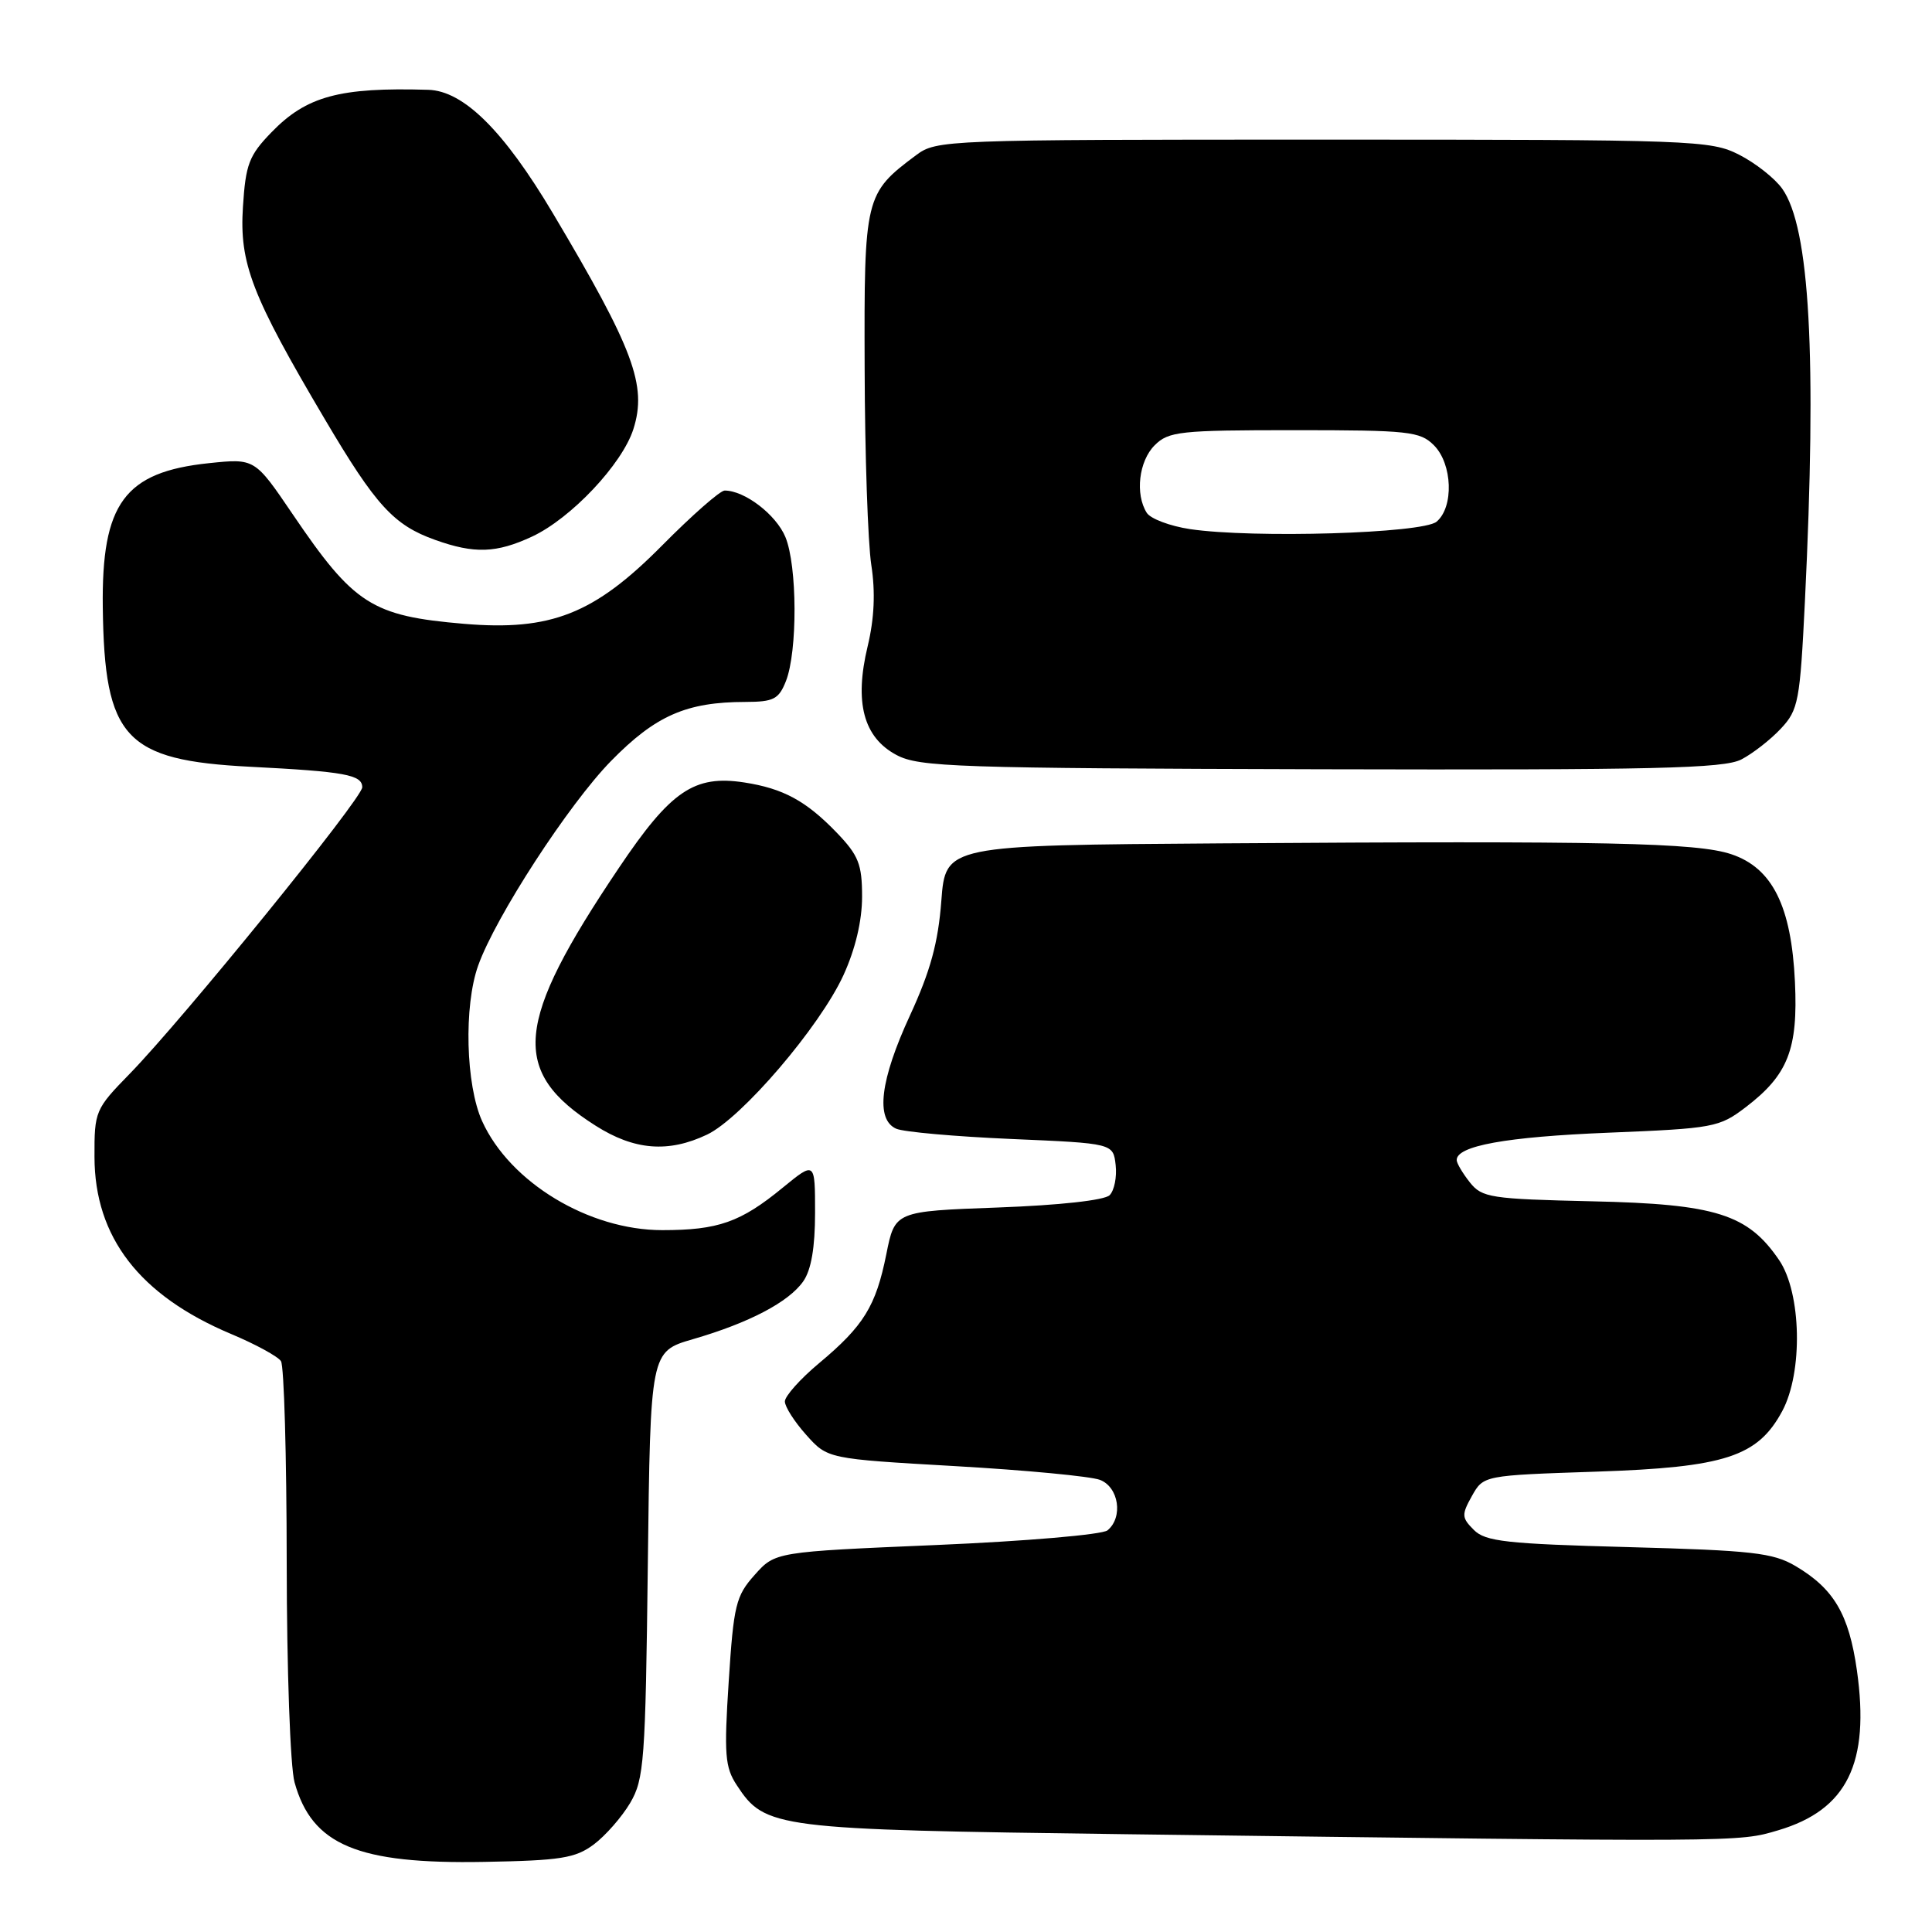 <?xml version="1.0" encoding="UTF-8" standalone="no"?>
<!DOCTYPE svg PUBLIC "-//W3C//DTD SVG 1.1//EN" "http://www.w3.org/Graphics/SVG/1.1/DTD/svg11.dtd" >
<svg xmlns="http://www.w3.org/2000/svg" xmlns:xlink="http://www.w3.org/1999/xlink" version="1.1" viewBox="0 0 256 256">
 <g >
 <path fill="currentColor"
d=" M 78.68 244.40 C 80.23 243.24 82.40 240.76 83.50 238.90 C 85.35 235.76 85.53 233.35 85.84 207.29 C 86.18 179.09 86.18 179.09 91.81 177.45 C 99.26 175.29 104.51 172.53 106.43 169.79 C 107.49 168.29 108.00 165.30 108.00 160.71 C 108.00 153.87 108.00 153.87 103.72 157.37 C 98.13 161.96 95.16 163.00 87.75 163.00 C 78.03 163.00 67.57 156.68 63.89 148.57 C 61.71 143.77 61.44 133.31 63.36 127.94 C 65.67 121.47 75.34 106.59 80.96 100.84 C 86.87 94.81 90.95 93.02 98.77 93.01 C 102.51 93.00 103.19 92.65 104.14 90.25 C 105.69 86.31 105.65 74.98 104.07 71.16 C 102.83 68.18 98.67 65.00 96.02 65.00 C 95.42 65.00 91.69 68.28 87.72 72.29 C 78.74 81.36 73.00 83.63 61.49 82.66 C 49.26 81.62 46.90 80.11 38.77 68.12 C 33.76 60.74 33.76 60.74 27.70 61.37 C 16.49 62.54 13.44 66.69 13.62 80.50 C 13.84 97.82 16.55 100.75 33.15 101.60 C 45.71 102.24 48.00 102.66 48.00 104.32 C 48.00 105.79 24.24 135.05 17.18 142.29 C 12.62 146.96 12.50 147.24 12.52 153.30 C 12.54 163.94 18.49 171.65 30.60 176.75 C 33.85 178.11 36.83 179.74 37.23 180.36 C 37.64 180.99 37.98 192.97 37.99 207.00 C 38.00 221.18 38.46 234.13 39.03 236.17 C 41.34 244.49 47.38 247.02 64.18 246.71 C 74.29 246.53 76.24 246.22 78.68 244.40 Z  M 235.63 242.52 C 244.76 239.81 247.79 233.64 246.05 221.33 C 244.99 213.89 243.00 210.51 237.90 207.50 C 234.93 205.75 232.15 205.44 215.78 205.00 C 199.60 204.57 196.82 204.26 195.29 202.72 C 193.67 201.10 193.65 200.71 195.04 198.22 C 196.57 195.50 196.57 195.50 211.53 195.00 C 228.59 194.43 232.91 193.02 236.16 186.97 C 238.92 181.82 238.70 171.33 235.75 166.98 C 231.60 160.88 227.37 159.54 211.00 159.18 C 197.51 158.87 196.38 158.70 194.77 156.68 C 193.82 155.48 193.03 154.15 193.02 153.73 C 192.97 151.83 199.56 150.64 213.08 150.09 C 227.08 149.52 227.80 149.39 231.33 146.70 C 236.92 142.43 238.26 139.02 237.84 130.11 C 237.37 120.07 234.85 115.01 229.41 113.19 C 224.84 111.66 212.82 111.40 161.89 111.75 C 125.29 112.00 125.29 112.00 124.73 119.38 C 124.31 124.93 123.28 128.68 120.59 134.52 C 116.62 143.11 115.98 148.33 118.75 149.56 C 119.71 149.99 126.58 150.60 134.00 150.92 C 147.50 151.50 147.50 151.50 147.83 154.37 C 148.01 155.95 147.65 157.75 147.03 158.37 C 146.36 159.04 140.39 159.70 132.24 160.00 C 118.58 160.50 118.58 160.50 117.44 166.20 C 116.06 173.07 114.45 175.69 108.52 180.64 C 106.03 182.72 104.00 185.00 104.00 185.70 C 104.00 186.40 105.27 188.39 106.83 190.13 C 109.66 193.30 109.66 193.30 126.58 194.27 C 135.88 194.80 144.51 195.62 145.75 196.09 C 148.25 197.05 148.85 201.05 146.75 202.78 C 146.06 203.35 135.87 204.22 124.11 204.72 C 102.72 205.63 102.72 205.63 100.00 208.68 C 97.51 211.46 97.21 212.67 96.56 222.78 C 95.93 232.47 96.06 234.17 97.63 236.55 C 101.38 242.27 102.62 242.43 149.00 243.04 C 231.20 244.10 230.27 244.11 235.63 242.52 Z  M 93.69 150.34 C 98.26 148.17 108.63 136.05 111.76 129.22 C 113.34 125.77 114.23 122.01 114.23 118.82 C 114.23 114.52 113.77 113.35 110.87 110.33 C 106.82 106.13 103.80 104.48 98.62 103.68 C 91.98 102.66 88.88 104.77 82.00 115.01 C 68.15 135.59 67.58 141.97 78.92 149.16 C 84.05 152.42 88.56 152.78 93.69 150.34 Z  M 230.74 100.63 C 232.26 99.84 234.62 98.00 235.98 96.54 C 238.30 94.06 238.51 92.93 239.16 79.69 C 240.75 47.15 239.81 30.14 236.15 25.00 C 235.17 23.62 232.60 21.60 230.44 20.50 C 226.65 18.58 224.52 18.50 175.32 18.50 C 125.20 18.50 124.09 18.54 121.39 20.56 C 114.60 25.63 114.49 26.07 114.57 48.82 C 114.60 60.19 115.00 71.91 115.45 74.85 C 116.01 78.46 115.85 81.96 114.97 85.63 C 113.18 93.07 114.41 97.71 118.79 100.04 C 121.80 101.64 126.64 101.80 175.03 101.93 C 219.32 102.04 228.42 101.83 230.74 100.63 Z  M 70.50 71.10 C 75.67 68.69 82.45 61.50 83.93 56.85 C 85.76 51.08 83.97 46.27 73.26 28.26 C 66.75 17.31 61.43 12.04 56.75 11.90 C 45.00 11.55 40.61 12.74 35.97 17.53 C 32.99 20.60 32.55 21.77 32.19 27.42 C 31.71 34.91 33.34 39.14 43.06 55.58 C 49.80 66.99 52.18 69.59 57.66 71.54 C 62.86 73.40 65.77 73.30 70.50 71.10 Z  M 157.68 70.11 C 155.03 69.71 152.45 68.74 151.95 67.95 C 150.39 65.48 150.90 61.10 153.00 59.00 C 154.84 57.16 156.33 57.00 171.50 57.00 C 186.67 57.00 188.16 57.16 190.00 59.00 C 192.47 61.47 192.66 67.20 190.35 69.13 C 188.48 70.68 166.05 71.35 157.68 70.11 Z "/>
</g>
</svg>